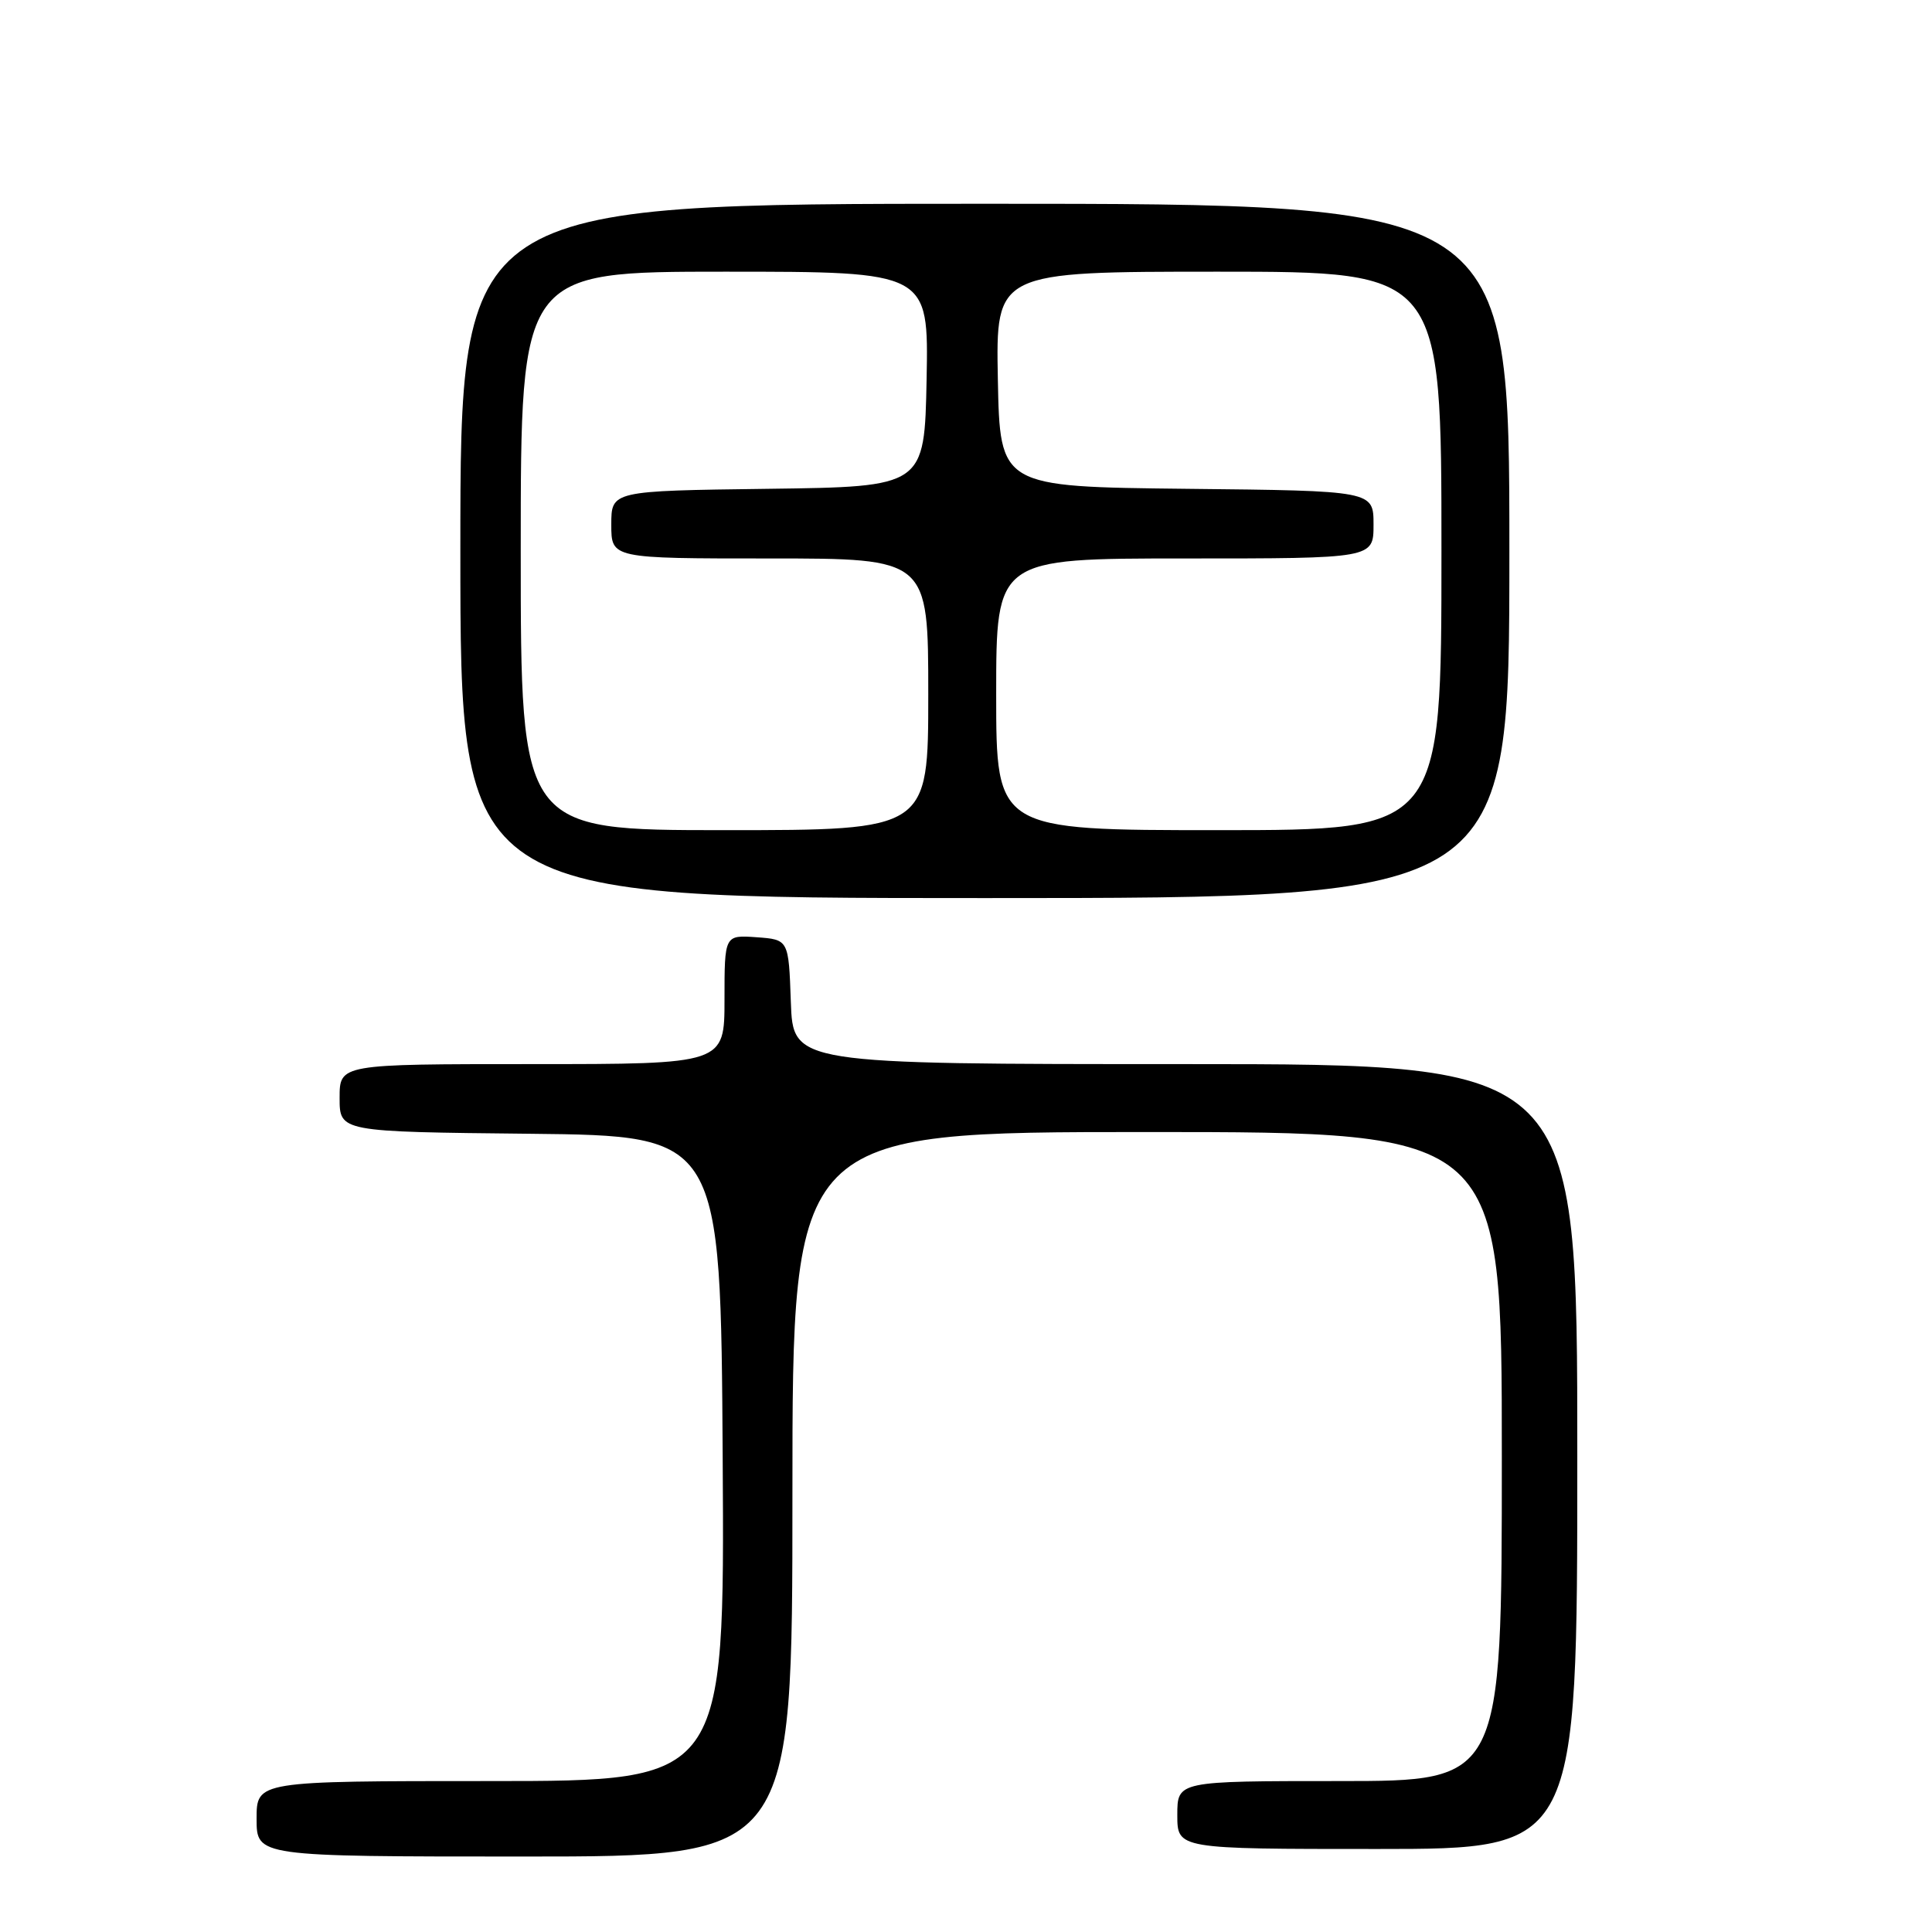 <?xml version="1.0" encoding="UTF-8" standalone="no"?>
<!DOCTYPE svg PUBLIC "-//W3C//DTD SVG 1.1//EN" "http://www.w3.org/Graphics/SVG/1.1/DTD/svg11.dtd" >
<svg xmlns="http://www.w3.org/2000/svg" xmlns:xlink="http://www.w3.org/1999/xlink" version="1.1" viewBox="0 0 256 256">
 <g >
 <path fill="currentColor"
d=" M 105.00 198.00 C 105.00 150.00 105.00 150.00 152.00 150.00 C 199.00 150.00 199.00 150.00 199.00 193.00 C 199.00 236.00 199.00 236.00 177.50 236.00 C 156.00 236.00 156.00 236.00 156.00 240.50 C 156.00 245.00 156.00 245.00 182.50 245.00 C 209.00 245.00 209.00 245.00 209.00 193.00 C 209.00 141.00 209.00 141.00 157.04 141.00 C 105.08 141.00 105.08 141.00 104.79 132.75 C 104.50 124.50 104.50 124.50 100.25 124.19 C 96.00 123.89 96.00 123.89 96.00 132.44 C 96.00 141.00 96.00 141.00 70.50 141.00 C 45.00 141.00 45.00 141.00 45.00 145.48 C 45.00 149.97 45.00 149.97 70.25 150.23 C 95.50 150.50 95.50 150.50 95.76 193.25 C 96.02 236.00 96.02 236.00 65.01 236.00 C 34.00 236.00 34.00 236.00 34.00 241.00 C 34.00 246.00 34.00 246.00 69.50 246.00 C 105.00 246.00 105.00 246.00 105.00 198.00 Z  M 200.00 73.00 C 200.00 27.00 200.00 27.00 130.50 27.00 C 61.00 27.00 61.00 27.00 61.00 73.00 C 61.00 119.00 61.00 119.00 130.50 119.00 C 200.00 119.00 200.00 119.00 200.00 73.00 Z  M 69.00 73.00 C 69.00 36.00 69.00 36.00 96.03 36.00 C 123.05 36.00 123.05 36.00 122.78 50.25 C 122.50 64.50 122.50 64.50 101.75 64.77 C 81.00 65.04 81.00 65.04 81.00 69.52 C 81.00 74.00 81.00 74.00 102.00 74.00 C 123.00 74.00 123.00 74.00 123.00 92.00 C 123.00 110.00 123.00 110.00 96.00 110.00 C 69.00 110.00 69.00 110.00 69.00 73.00 Z  M 132.00 92.00 C 132.00 74.00 132.00 74.00 157.00 74.00 C 182.00 74.00 182.00 74.00 182.00 69.52 C 182.00 65.03 182.00 65.03 157.25 64.77 C 132.50 64.50 132.50 64.50 132.22 50.25 C 131.95 36.00 131.95 36.00 161.47 36.00 C 191.00 36.00 191.00 36.00 191.00 73.00 C 191.00 110.00 191.00 110.00 161.50 110.00 C 132.00 110.00 132.00 110.00 132.00 92.00 Z "/>
</g>
</svg>